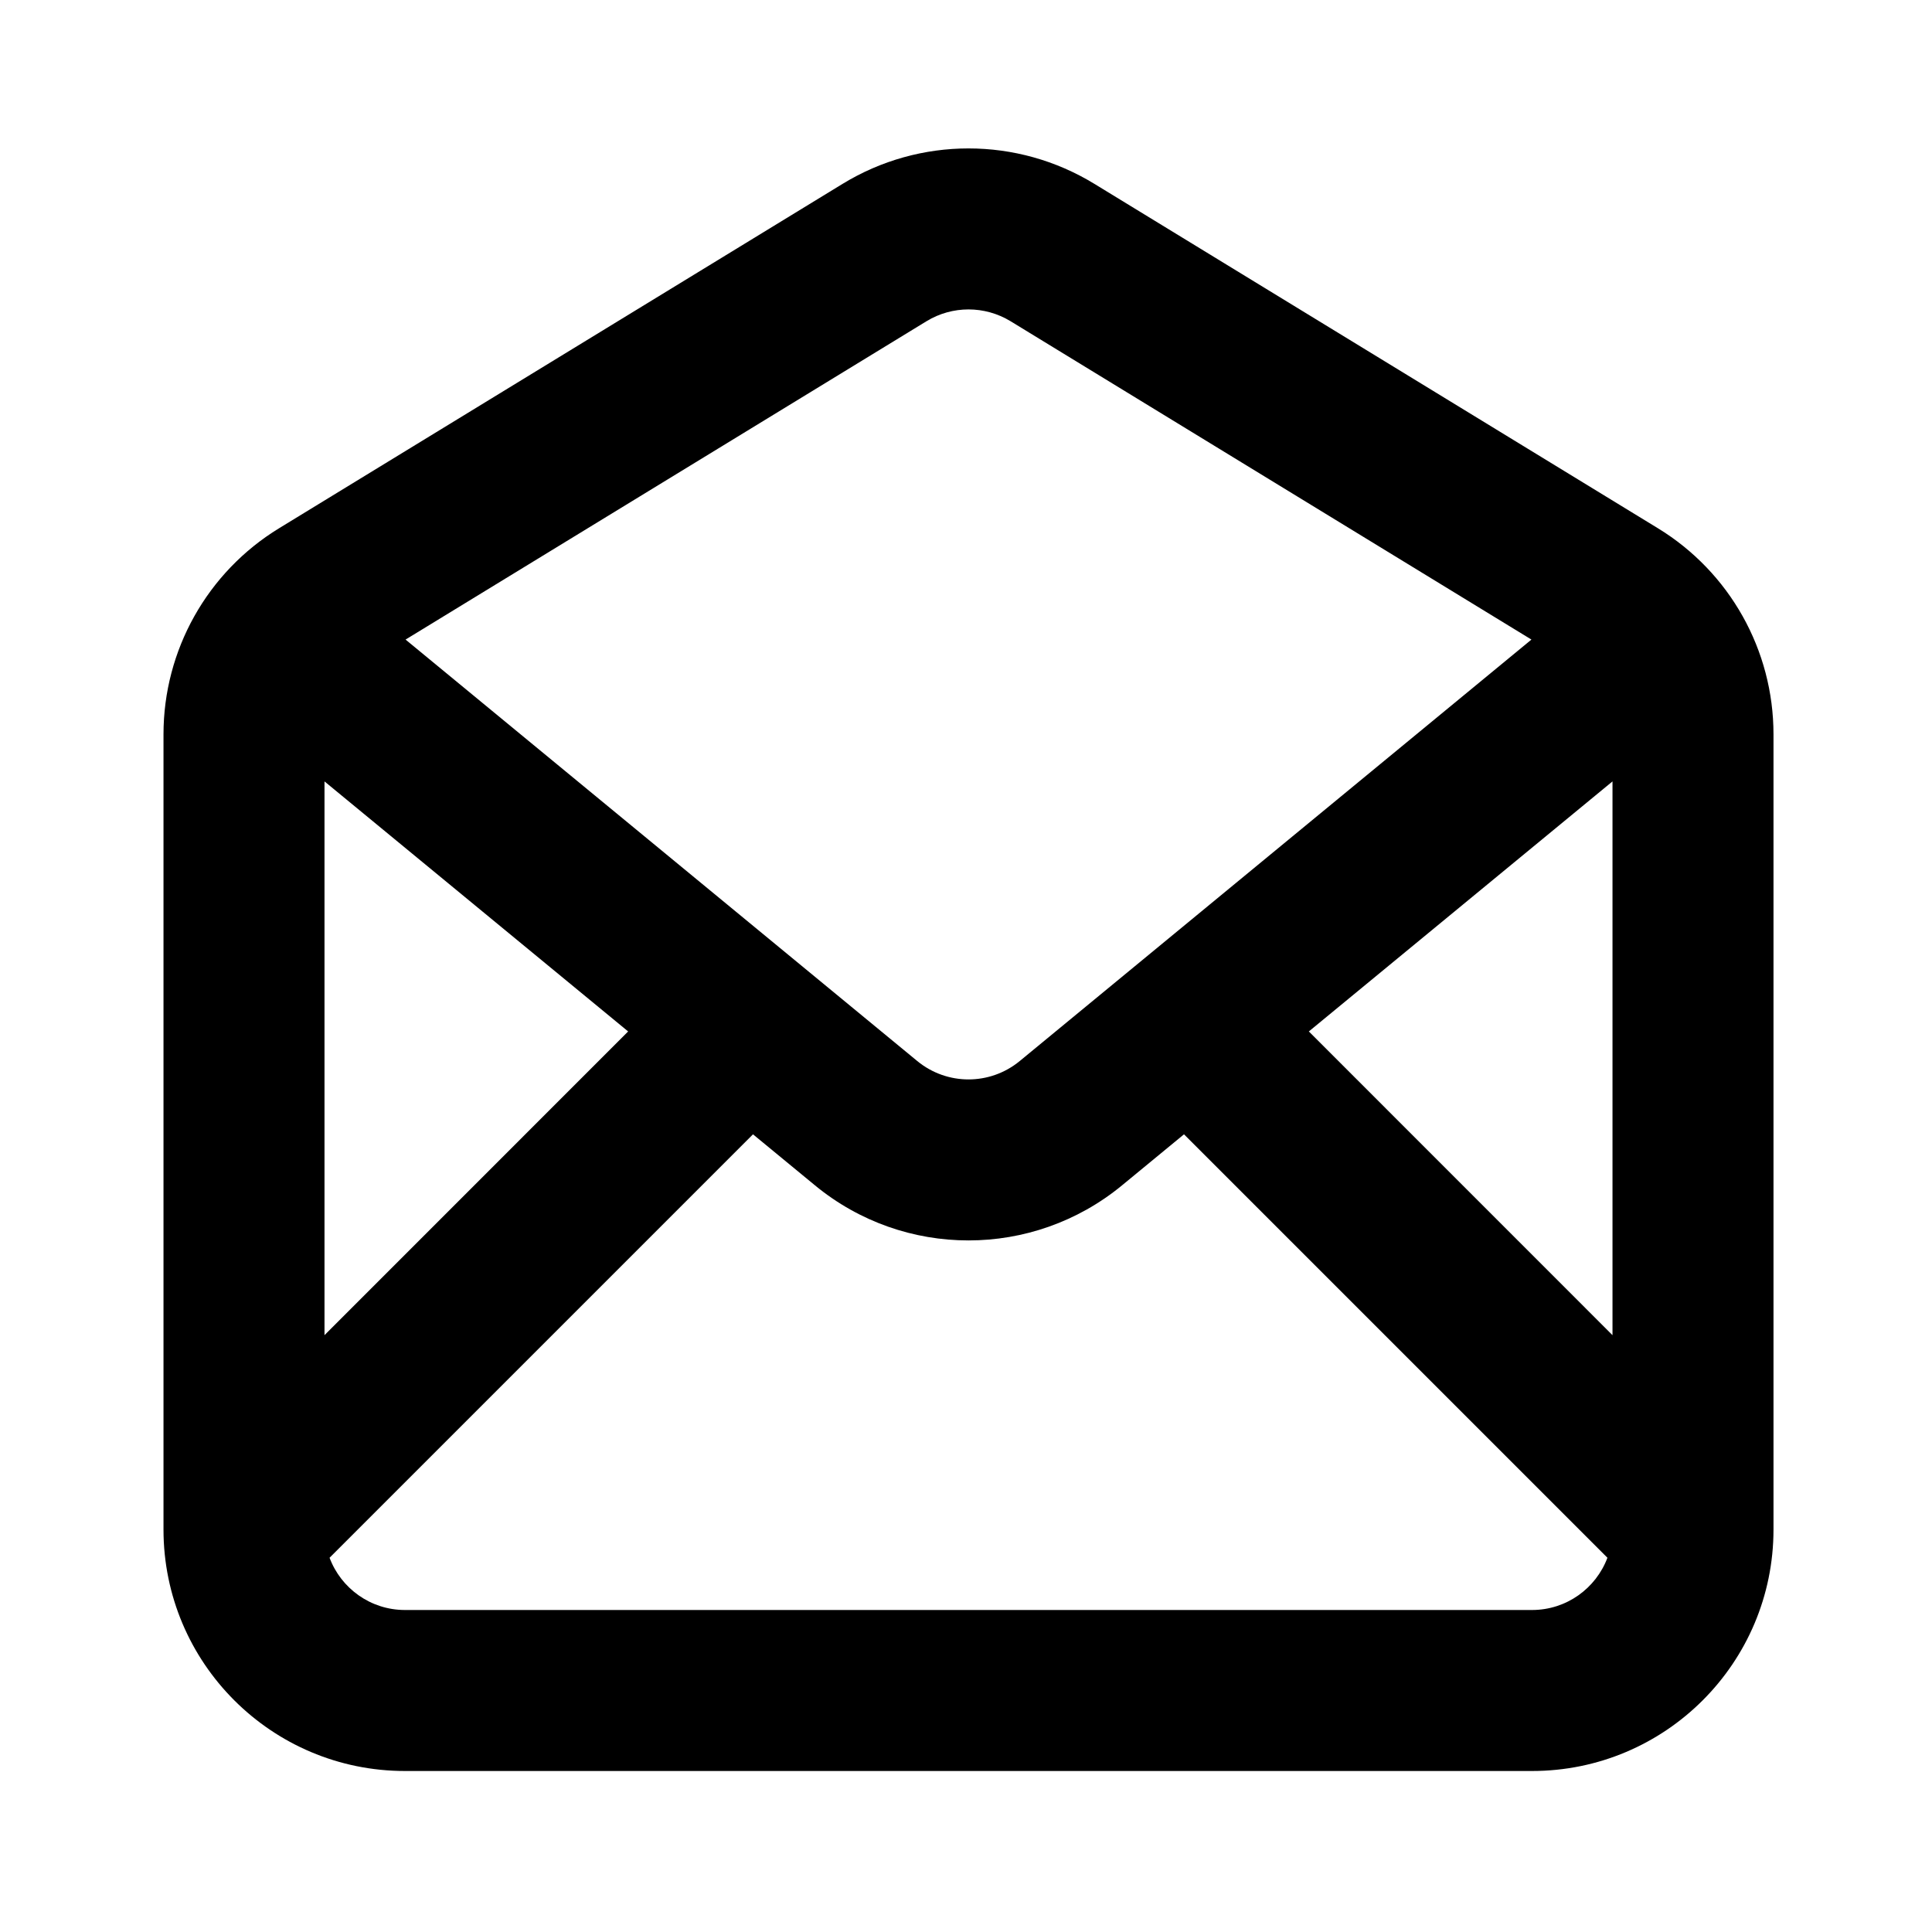 <svg width="24" height="24" viewBox="0 0 24 24" fill="none" xmlns="http://www.w3.org/2000/svg">
    <path fill-rule="evenodd" clip-rule="evenodd"
        d="M10.467 2.284C11.427 1.697 12.635 1.697 13.595 2.284L20.595 6.562C21.487 7.107 22.031 8.076 22.031 9.122V19C22.031 20.657 20.688 22 19.031 22H5.031C3.374 22 2.031 20.657 2.031 19V9.122C2.031 8.076 2.575 7.107 3.467 6.562L10.467 2.284ZM12.553 3.99C12.232 3.795 11.83 3.795 11.51 3.99L5.038 7.945L11.395 13.181C11.765 13.485 12.297 13.485 12.667 13.181L19.024 7.945L12.553 3.99ZM20.031 9.707L16.259 12.813L20.031 16.586V9.707ZM14.708 14.091L13.938 14.725C12.83 15.637 11.232 15.637 10.124 14.725L9.354 14.091L4.094 19.351C4.236 19.73 4.602 20 5.031 20H19.031C19.46 20 19.826 19.73 19.968 19.351L14.708 14.091ZM7.803 12.813L4.031 9.707V16.586L7.803 12.813Z"
        fill="currentColor" />
</svg>
    